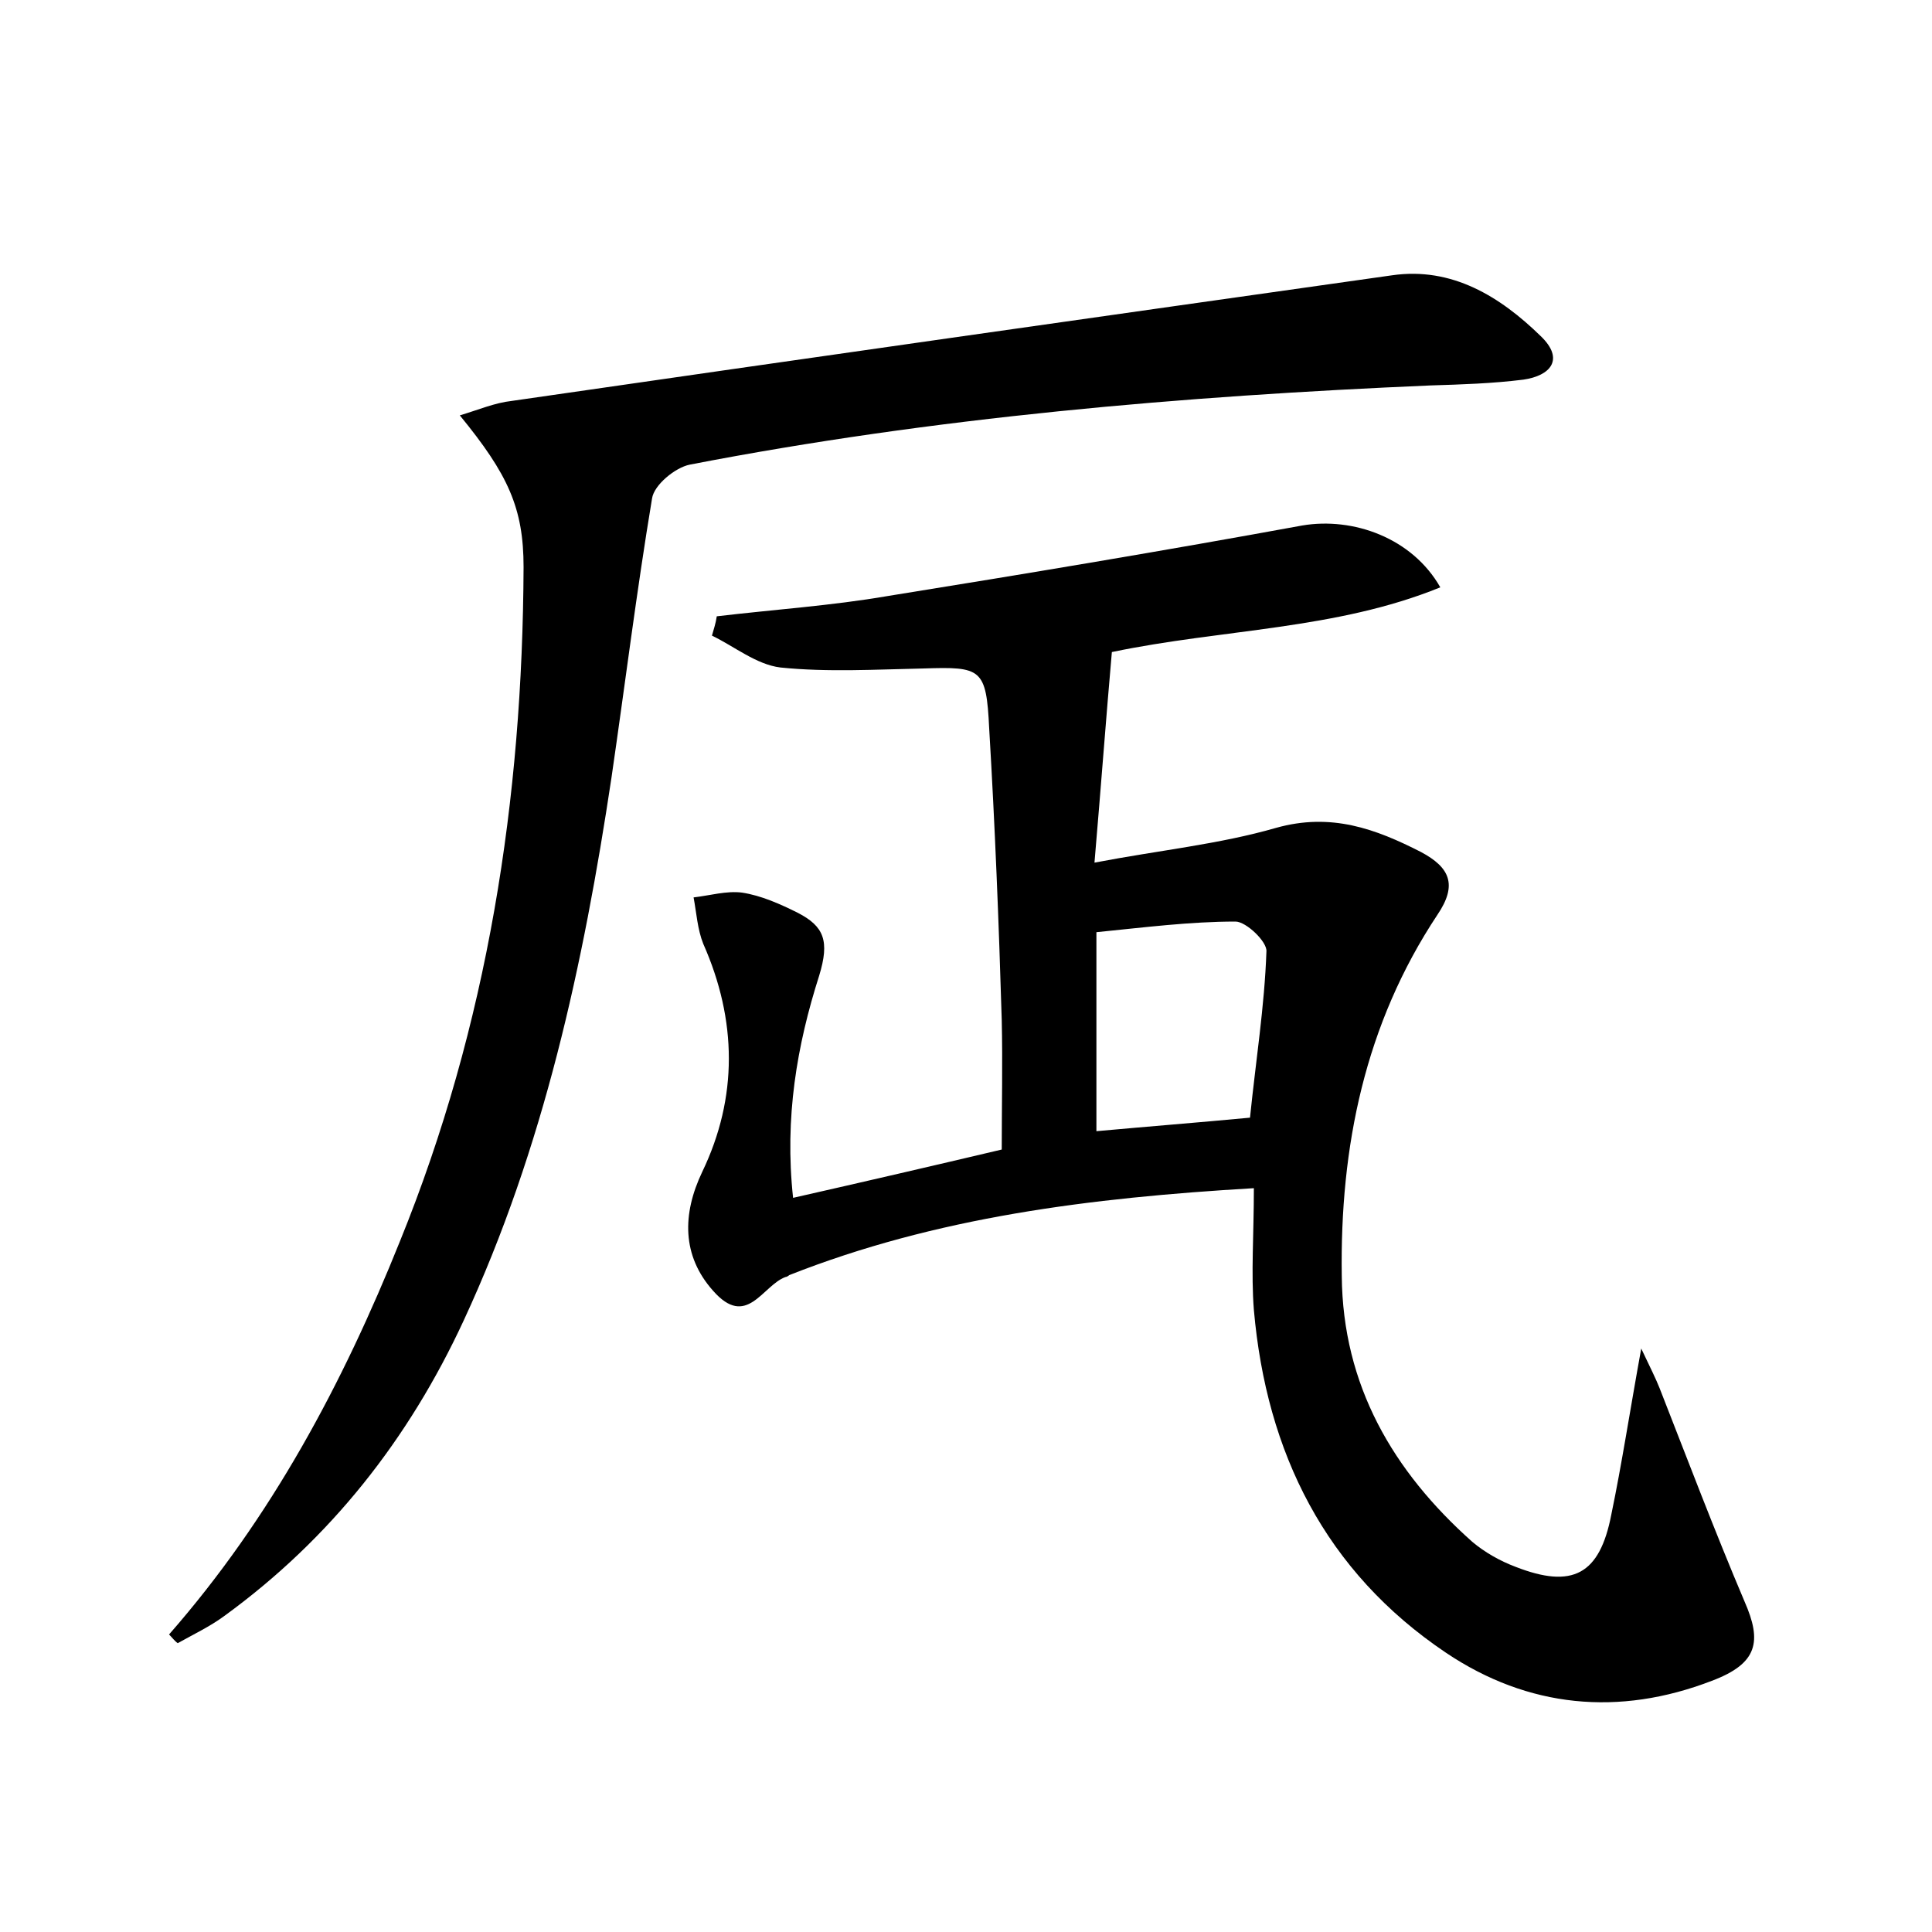 <?xml version="1.0" encoding="utf-8"?>
<!-- Generator: Adobe Illustrator 22.0.0, SVG Export Plug-In . SVG Version: 6.00 Build 0)  -->
<svg version="1.1" id="图层_1" xmlns="http://www.w3.org/2000/svg" xmlns:xlink="http://www.w3.org/1999/xlink" x="0px" y="0px"
	 viewBox="0 0 200 200" style="enable-background:new 0 0 200 200;" xml:space="preserve">
<style type="text/css">
	.st0{fill:#FFFFFF;}
</style>
<g>
	
	<path d="M129.8,123c-17,1-32.9,3-48.1,9c-0.1,0.1-0.3,0.2-0.4,0.2c-2.4,0.9-4,5.4-7.5,1.4c-3.2-3.6-3.2-7.9-1.1-12.3
		c3.7-7.7,3.6-15.7,0.1-23.6c-0.6-1.5-0.7-3.2-1-4.8c1.7-0.2,3.4-0.7,5-0.5c2,0.3,4,1.2,5.8,2.1c2.7,1.4,3.3,2.9,2.2,6.5
		c-2.3,7.2-3.6,14.7-2.7,23c7.5-1.7,14.4-3.3,21.6-5c0-4.5,0.1-9,0-13.4c-0.3-10.1-0.7-20.1-1.3-30.2c-0.3-6.2-0.8-6.4-6.8-6.2
		c-4.9,0.1-9.9,0.4-14.8-0.1c-2.5-0.3-4.8-2.2-7.1-3.3c0.2-0.7,0.4-1.3,0.5-2c5.9-0.7,11.9-1.1,17.7-2.1c14.3-2.3,28.7-4.7,42.9-7.3
		c5.3-0.9,11.4,1.3,14.3,6.4c-10.8,4.4-22.5,4.3-34,6.7c-0.6,6.8-1.1,13.6-1.8,21.8c6.8-1.3,12.9-1.9,18.8-3.6
		c5.7-1.6,10.3,0.1,15,2.5c3,1.6,3.8,3.4,1.7,6.5c-7.5,11.3-10.1,24-9.9,37.4c0.1,11.3,5.3,20.2,13.5,27.5c1.3,1.1,2.9,2,4.5,2.6
		c5.9,2.3,8.7,0.8,9.9-5.4c1.1-5.3,1.9-10.6,3.1-17.2c1,2.1,1.5,3.1,1.9,4.1c2.9,7.4,5.7,14.8,8.8,22.1c1.8,4.1,1.4,6.4-3.4,8.2
		c-9.6,3.7-19,2.8-27.5-2.9c-12.5-8.4-18.6-20.7-19.9-35.5C129.5,131.8,129.8,127.8,129.8,123z M113.5,96.5c0,7,0,13.8,0,20.6
		c5.5-0.5,10.6-0.9,15.9-1.4c0.6-5.9,1.5-11.5,1.7-17.2c0.1-1-2.1-3.1-3.2-3.1C123.2,95.4,118.5,96,113.5,96.5z"/>
	<path d="M17.5,169.2c10.6-12.1,18-26,23.9-40.7c9.1-22.4,12.7-45.8,12.8-69.8c0-6.1-1.6-9.6-6.6-15.7c2-0.6,3.6-1.3,5.4-1.5
		c30.4-4.4,60.7-8.7,91.1-13c6.2-0.9,11.2,2.2,15.4,6.3c2.5,2.4,1,4.1-1.8,4.5c-3.2,0.4-6.4,0.5-9.6,0.6
		c-25.7,1.1-51.4,3.3-76.7,8.2c-1.5,0.3-3.7,2.1-3.9,3.5c-1.6,9.6-2.8,19.3-4.2,28.9c-2.9,19.3-7,38.3-15.3,56.2
		c-5.7,12.3-13.8,22.6-24.8,30.6c-1.5,1.1-3.2,1.9-4.8,2.8C18.1,169.9,17.8,169.5,17.5,169.2z"/>
	
</g>
</svg>
